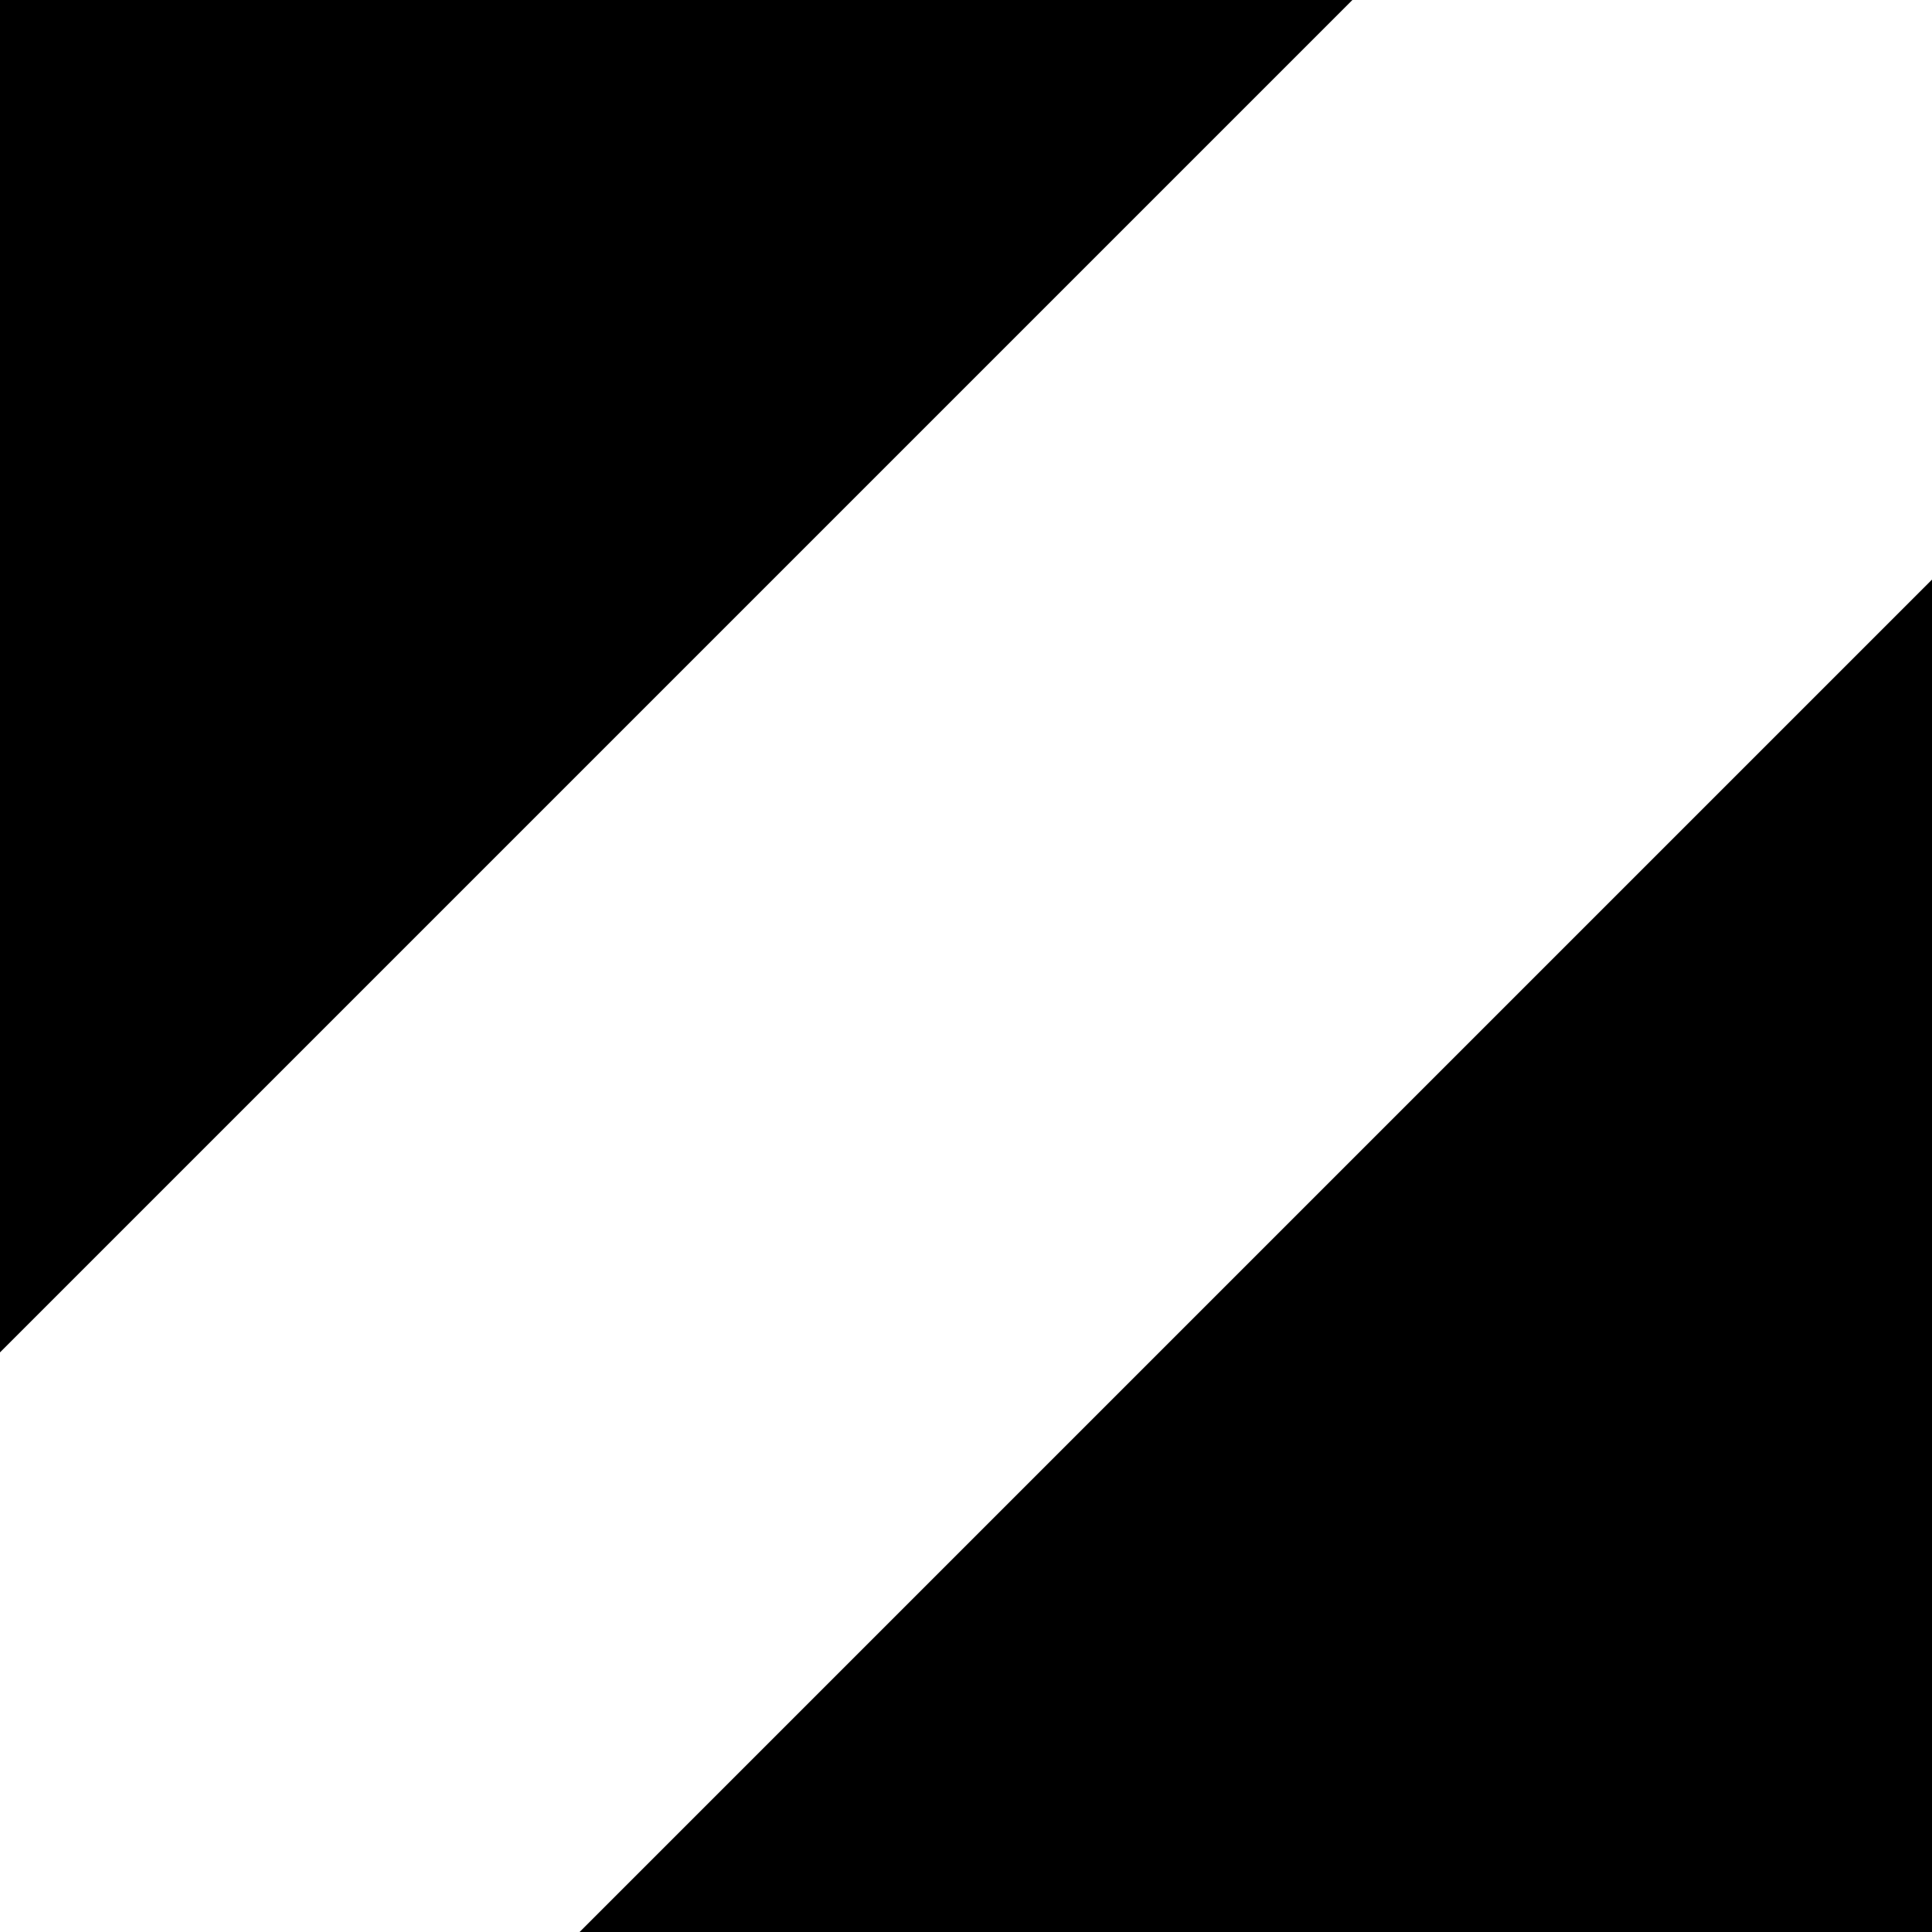 <?xml version="1.0" encoding="UTF-8"?>
<svg width="10px" height="10px" viewBox="0 0 10 10" version="1.1"
     xmlns="http://www.w3.org/2000/svg">
    <!-- Generator: Sketch 47 (45396) - http://www.bohemiancoding.com/sketch -->
    <title>expand-icon3</title>
    <g id="Page-1" stroke="none" stroke-width="1" fill="none" fill-rule="evenodd">
        <g id="expand-icon3" fill-rule="nonzero" fill="#000000">
            <path d="M0,0 L7,0 L0,7 L0,0 Z M10,10 L3,10 L10,3 L10,10 Z" id="Shape"></path>
        </g>
    </g>
</svg>